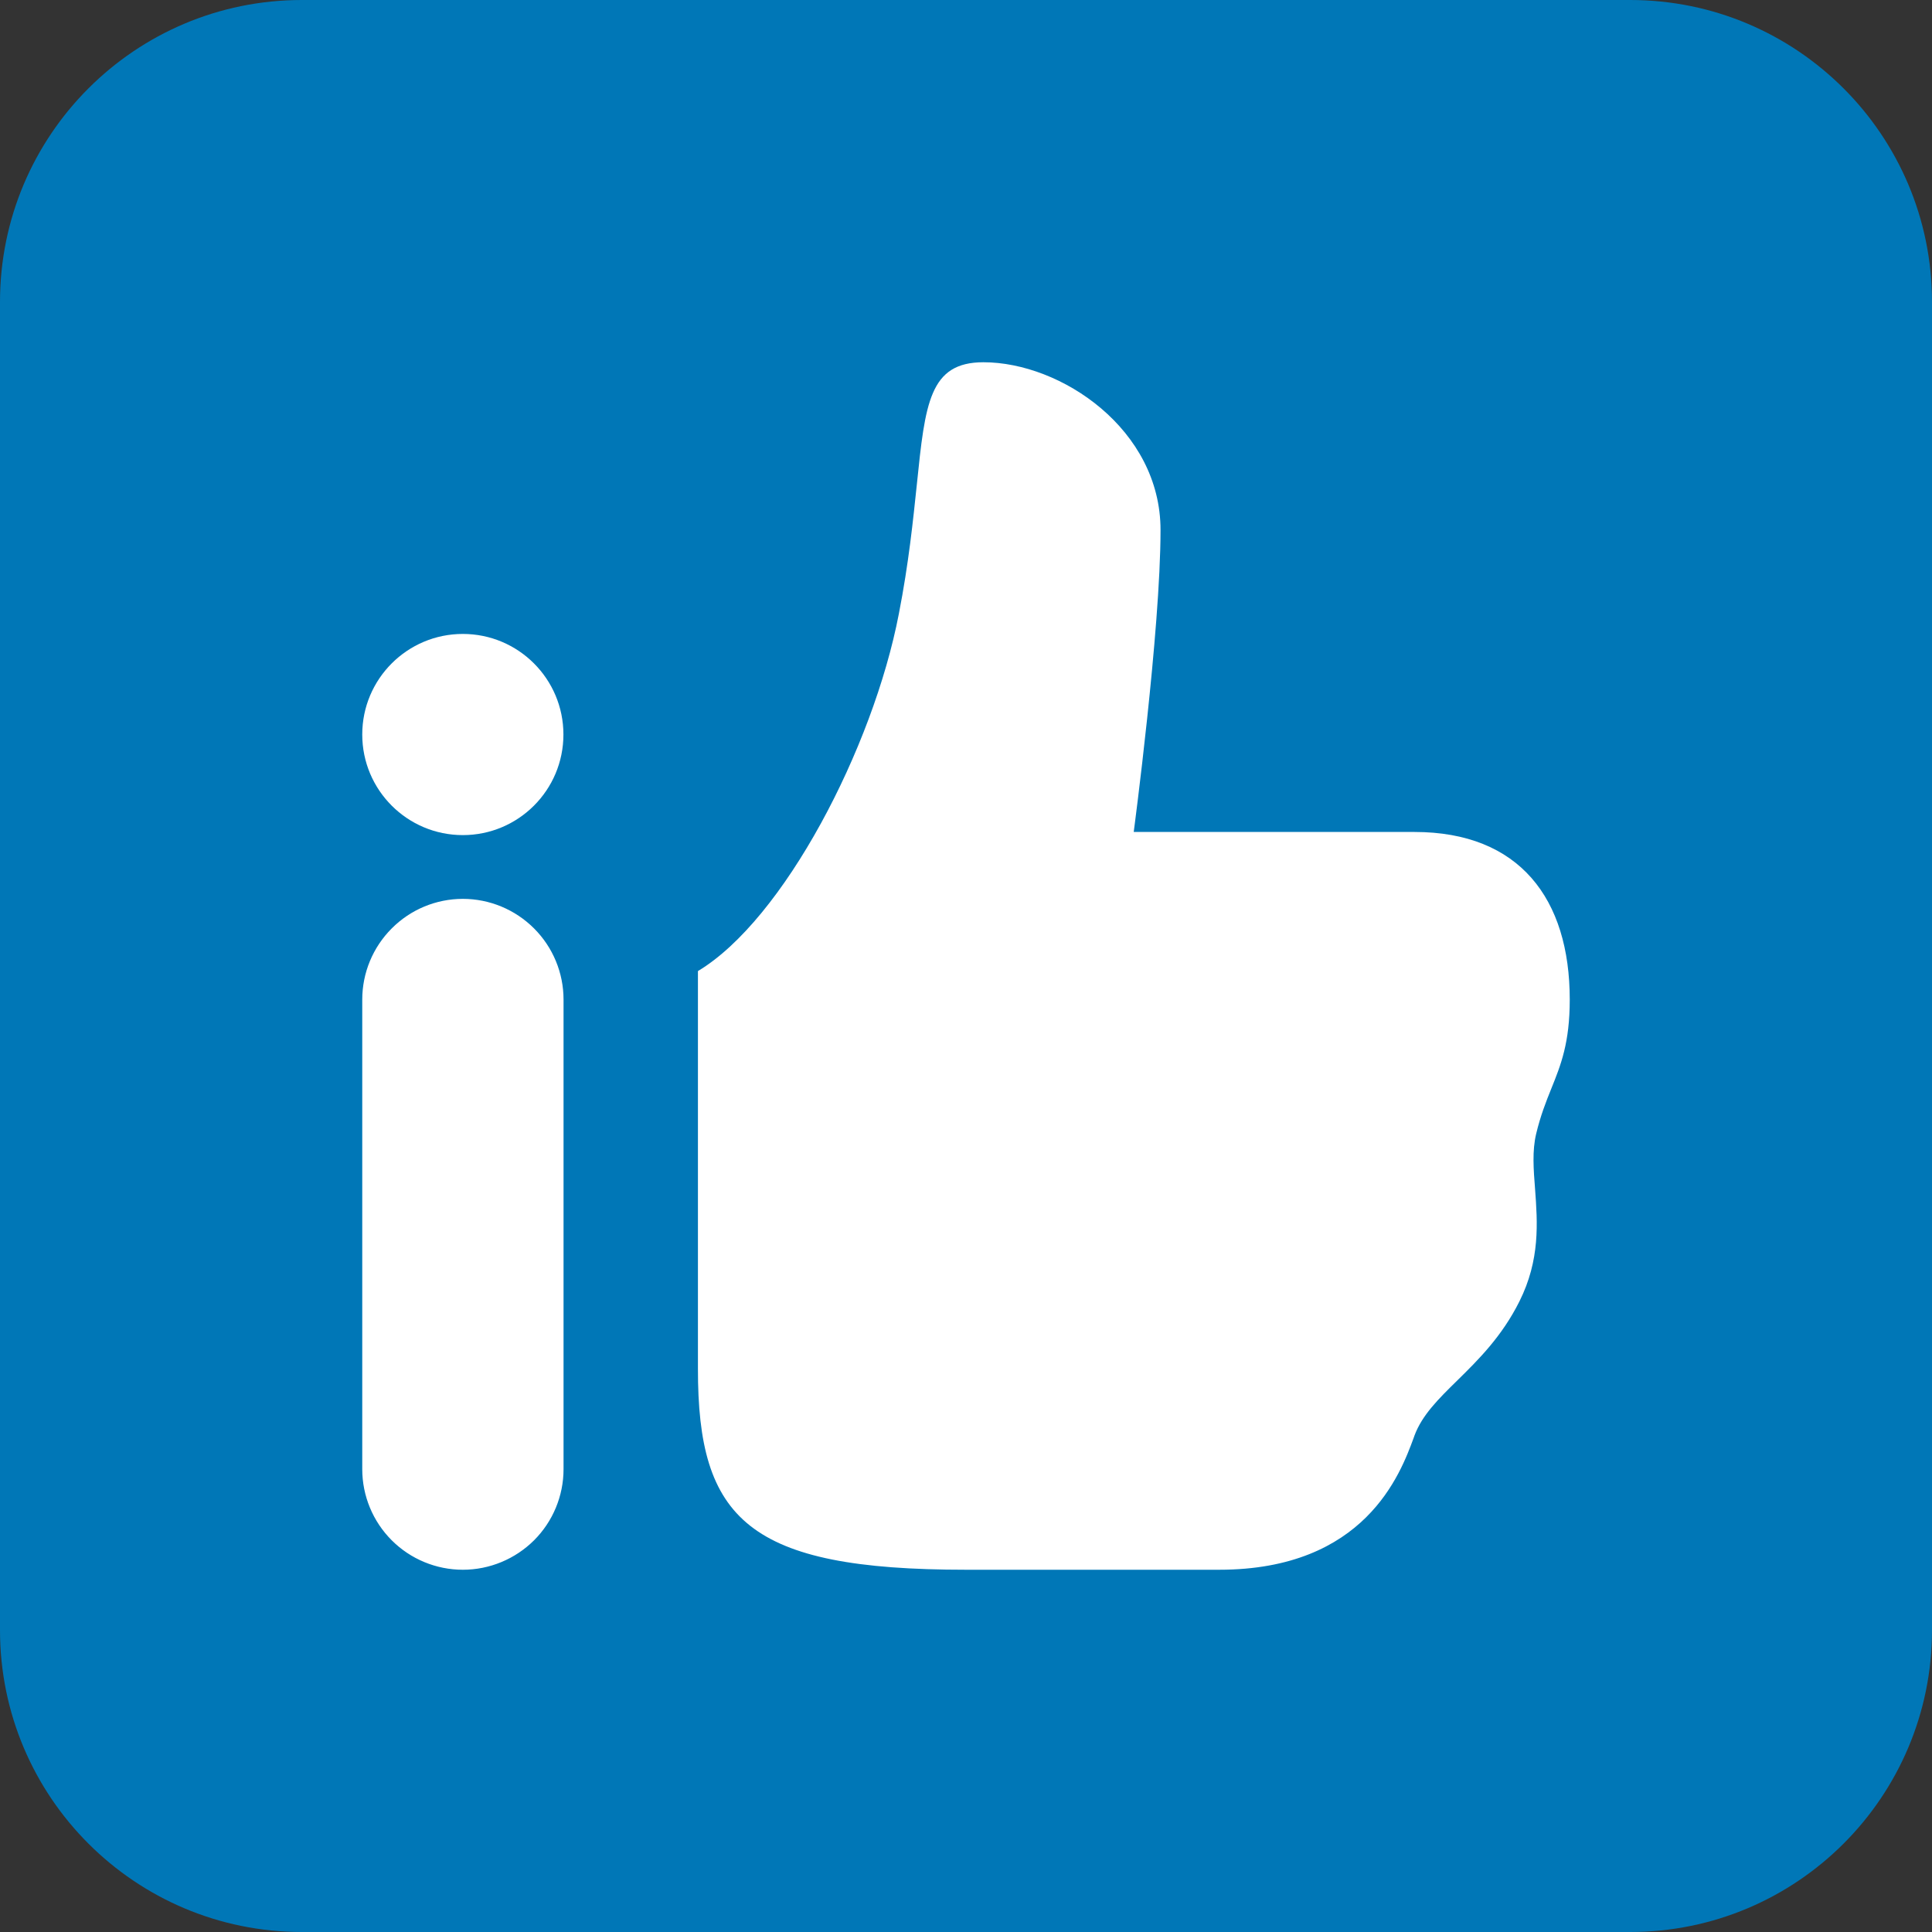 <svg width="16" height="16" viewBox="0 0 16 16" fill="none" xmlns="http://www.w3.org/2000/svg">
<rect x="0" y="0" width="16" height="16" fill="#333333" stroke="none"/>
<path d="M0 2.5C0 1.119 1.119 0 2.5 0H13.5C14.881 0 16 1.119 16 2.5V13.5C16 14.881 14.881 16 13.5 16H2.5C1.119 16 0 14.881 0 13.5V2.5Z" fill="#0077B7"/>
<path fill-rule="evenodd" clip-rule="evenodd" d="M9.611 4.389C9.611 3.556 8.788 3 8.144 3C7.697 3 7.662 3.34 7.593 4.011C7.562 4.306 7.526 4.663 7.444 5.083C7.23 6.196 6.489 7.617 5.78 8.042V11.333C5.778 12.583 6.194 13 8 13H10.096C11.305 13 11.598 12.204 11.707 11.909L11.714 11.889C11.777 11.719 11.913 11.585 12.068 11.433C12.241 11.263 12.437 11.07 12.583 10.778C12.756 10.432 12.733 10.124 12.713 9.85C12.7 9.684 12.688 9.531 12.722 9.389C12.758 9.239 12.803 9.125 12.847 9.016C12.927 8.818 13 8.635 13 8.278C13 7.444 12.584 6.89 11.714 6.89H9.389C9.389 6.89 9.611 5.222 9.611 4.389ZM3.833 7.444C3.612 7.444 3.4 7.532 3.244 7.689C3.088 7.845 3 8.057 3 8.278V12.167C3 12.388 3.088 12.6 3.244 12.756C3.4 12.912 3.612 13 3.833 13C4.054 13 4.266 12.912 4.423 12.756C4.579 12.6 4.667 12.388 4.667 12.167V8.278C4.667 8.057 4.579 7.845 4.423 7.689C4.266 7.532 4.054 7.444 3.833 7.444Z" fill="white"/>
<path d="M3 6.083C3 5.623 3.373 5.25 3.833 5.25C4.293 5.25 4.666 5.623 4.666 6.083C4.666 6.543 4.293 6.916 3.833 6.916C3.373 6.916 3 6.543 3 6.083Z" fill="white"/>
</svg>
